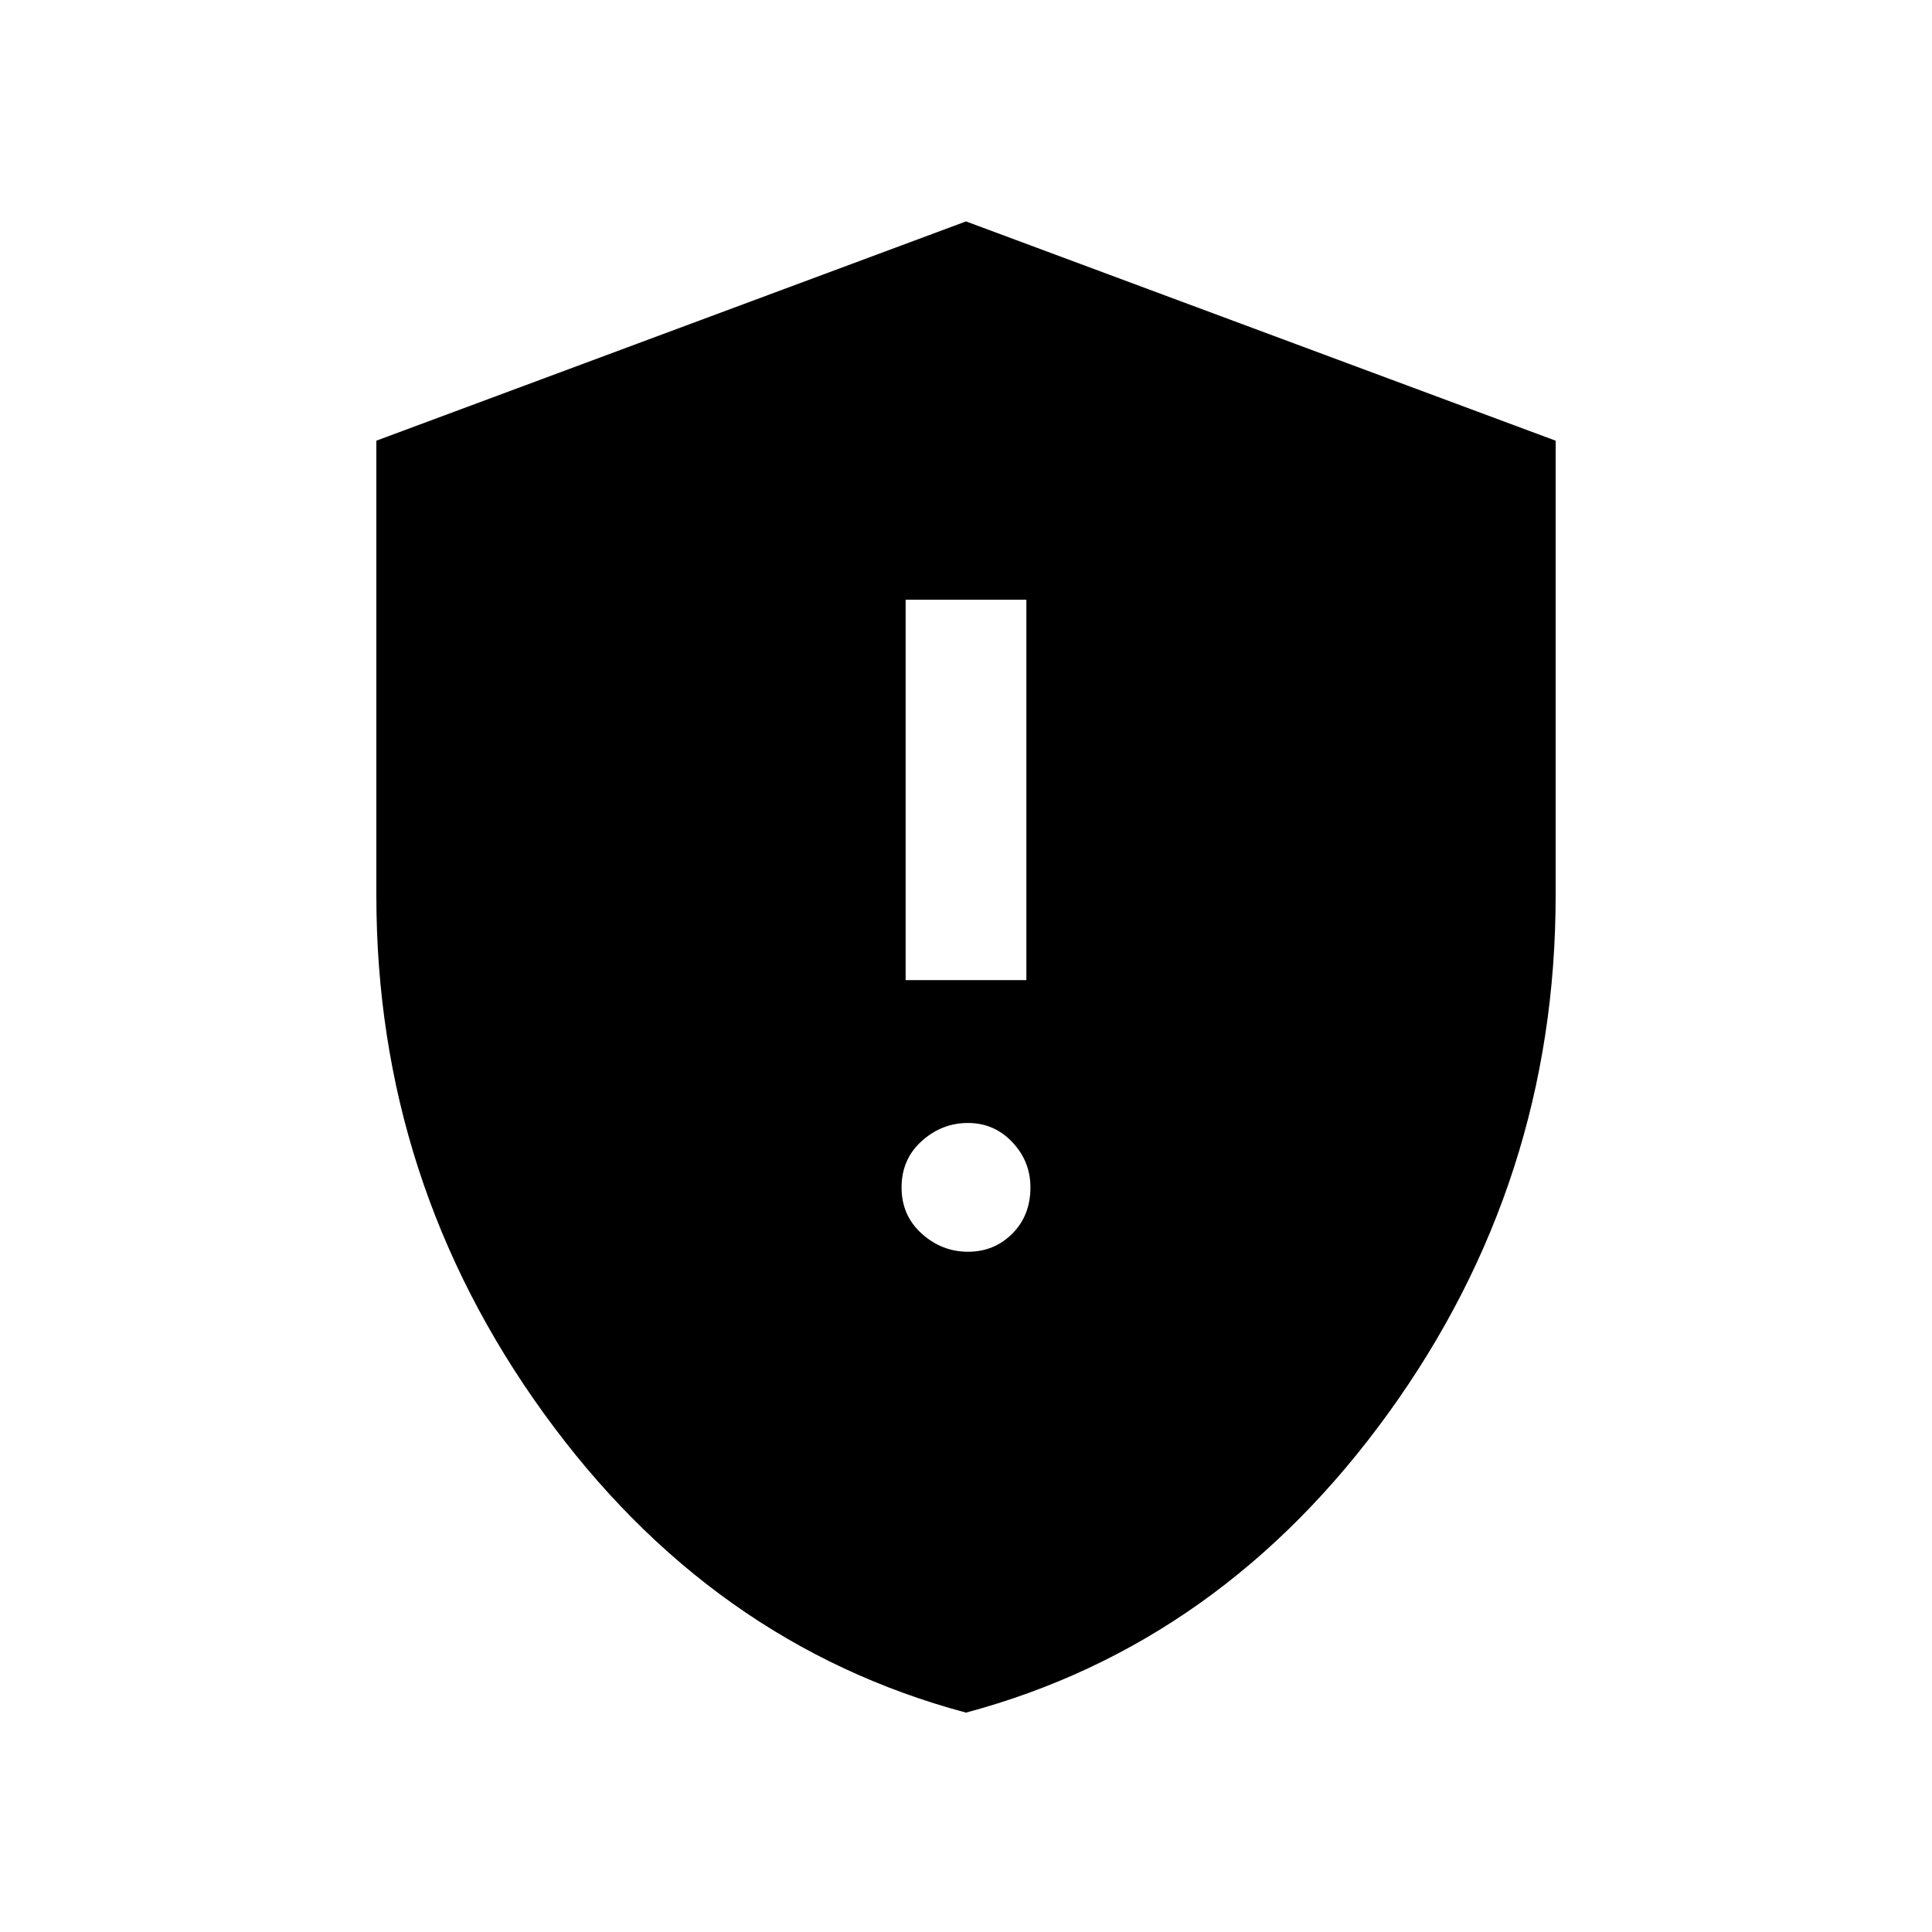 <svg xmlns="http://www.w3.org/2000/svg" height="20" width="20"><path d="M9.375 10.146H10.625V6.208H9.375ZM10.021 12.958Q10.292 12.958 10.479 12.771Q10.667 12.583 10.667 12.292Q10.667 12.021 10.479 11.823Q10.292 11.625 10.021 11.625Q9.75 11.625 9.542 11.812Q9.333 12 9.333 12.292Q9.333 12.583 9.542 12.771Q9.75 12.958 10.021 12.958ZM10 17.729Q7.354 17.021 5.625 14.625Q3.896 12.229 3.896 9.271V4.562L10 2.292L16.104 4.562V9.271Q16.104 12.229 14.375 14.625Q12.646 17.021 10 17.729Z"/></svg>